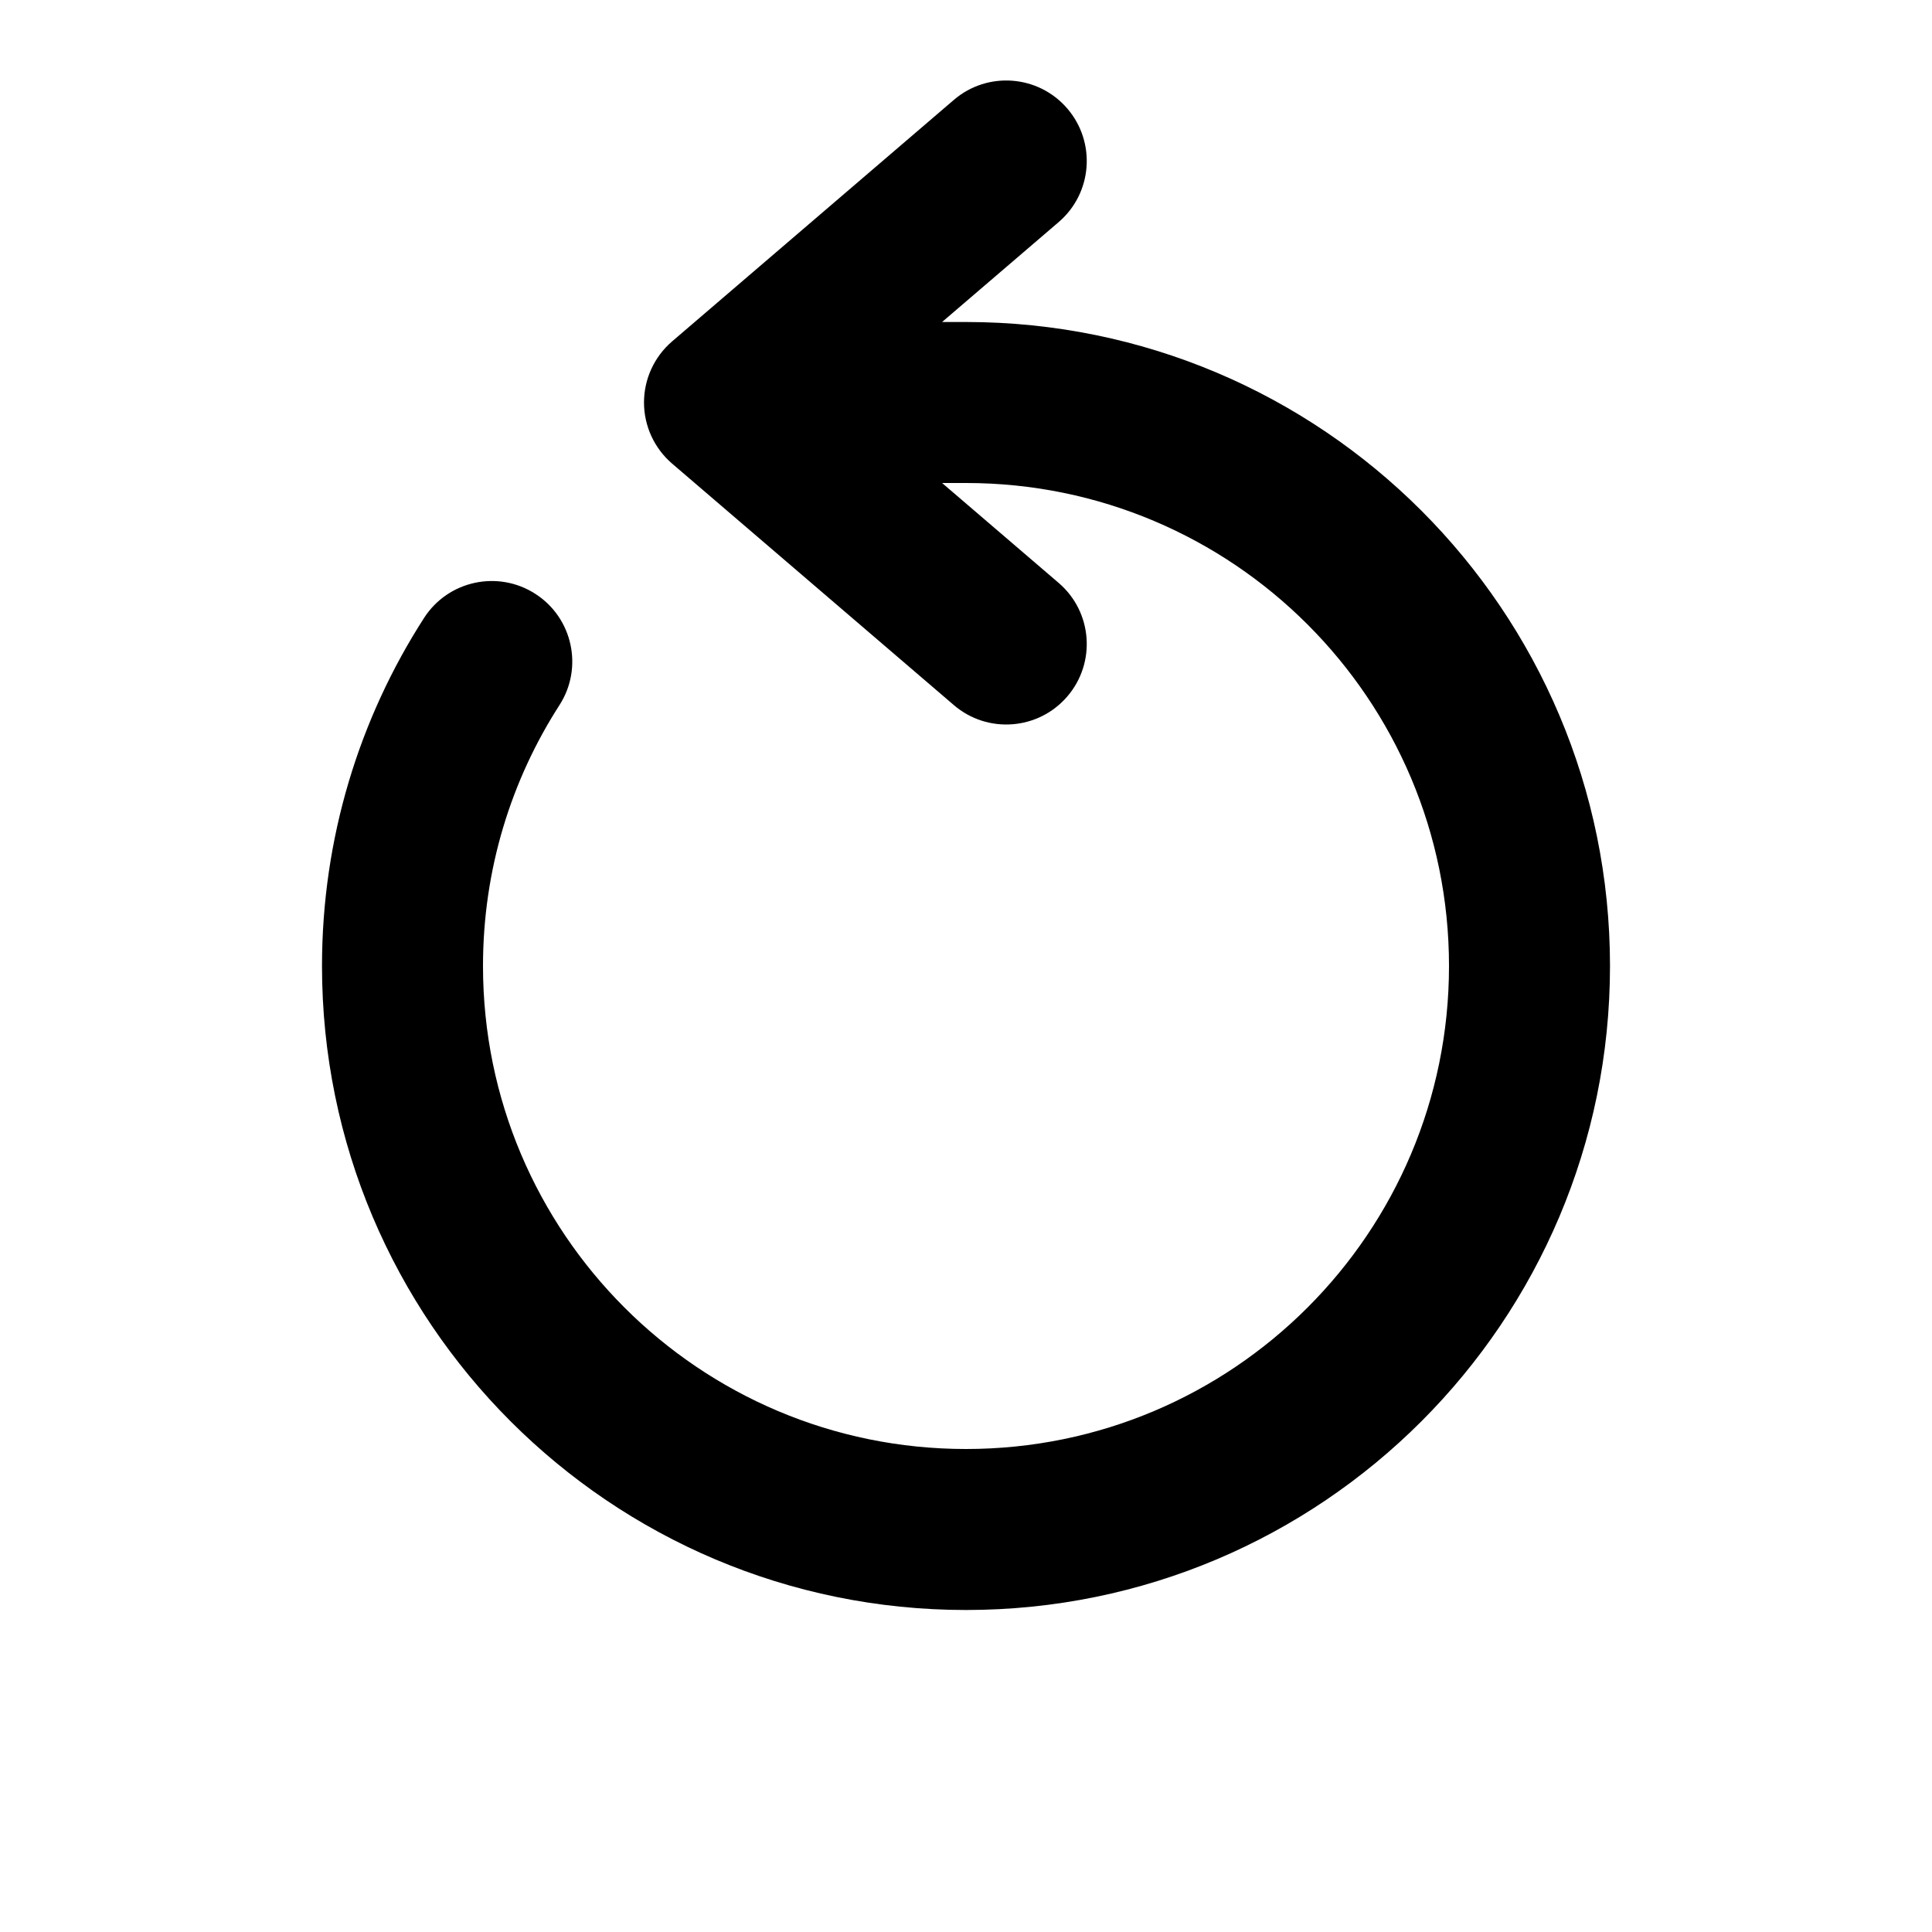 <svg viewBox="0 0 24 24" fill="currentColor" xmlns="http://www.w3.org/2000/svg">
<rect fill="currentColor"/>
<path d="M13.151 2.759C13.57 2.4 13.619 1.769 13.259 1.349C12.9 0.93 12.268 0.881 11.849 1.241L8.349 4.241C8.128 4.431 8 4.708 8 5C8 5.292 8.128 5.569 8.349 5.759L11.849 8.759C12.268 9.119 12.9 9.07 13.259 8.651C13.619 8.231 13.57 7.6 13.151 7.241L11.703 6H12C15.314 6 18 8.686 18 12C18 15.314 15.314 18 12 18C8.686 18 6 15.314 6 12C6 10.804 6.349 9.693 6.95 8.759C7.249 8.294 7.114 7.675 6.65 7.377C6.186 7.078 5.567 7.212 5.268 7.676C4.465 8.924 4 10.409 4 12C4 16.418 7.582 20 12 20C16.418 20 20 16.418 20 12C20 7.582 16.418 4 12 4H11.703L13.151 2.759Z" fill="currentColor"/>
</svg>
